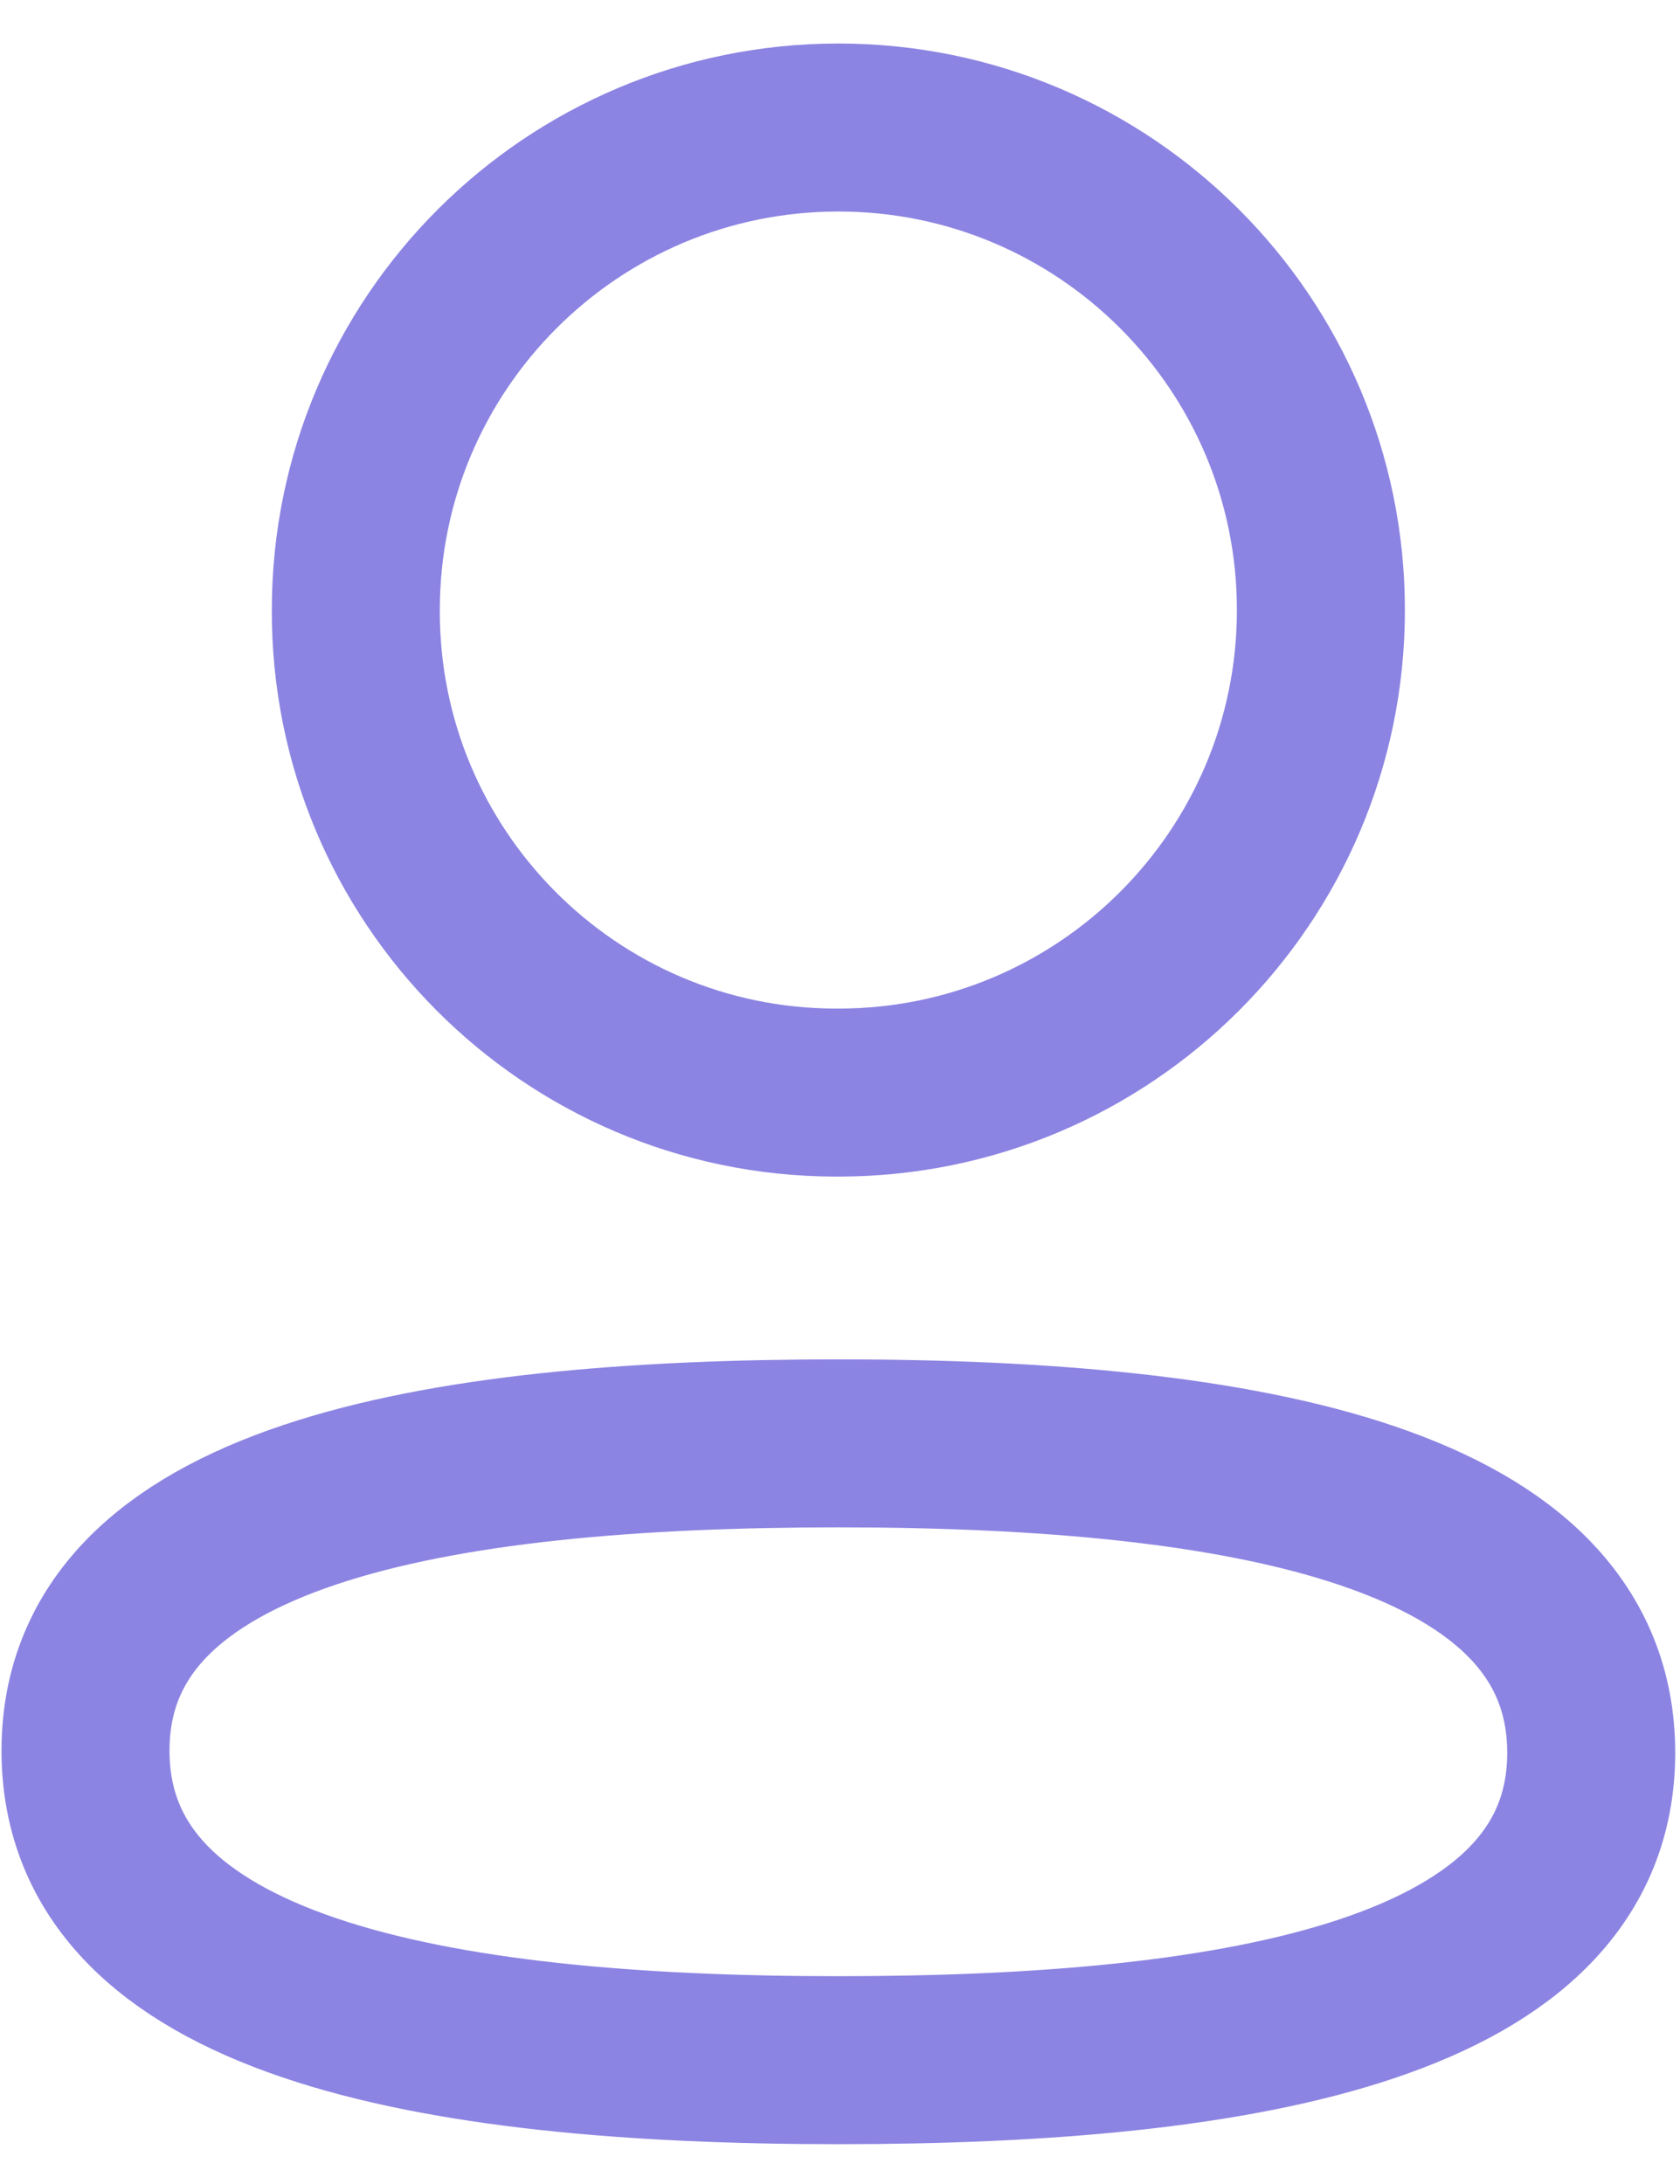 <svg width="20" height="26" viewBox="0 0 20 26" fill="none" xmlns="http://www.w3.org/2000/svg">
<path fill-rule="evenodd" clip-rule="evenodd" d="M9.981 17.183C5.146 17.183 1.018 17.914 1.018 20.841C1.018 23.768 5.12 24.526 9.981 24.526C14.815 24.526 18.943 23.794 18.943 20.867C18.943 17.941 14.842 17.183 9.981 17.183Z" stroke="#8C84E2" stroke-width="2" stroke-linecap="round" stroke-linejoin="round"/>
<path fill-rule="evenodd" clip-rule="evenodd" d="M9.981 13.007C13.153 13.007 15.725 10.435 15.725 7.262C15.725 4.09 13.153 1.518 9.981 1.518C6.808 1.518 4.236 4.09 4.236 7.262C4.225 10.424 6.78 12.997 9.94 13.007H9.981Z" stroke="#8C84E2" stroke-width="2" stroke-linecap="round" stroke-linejoin="round"/>
</svg>
